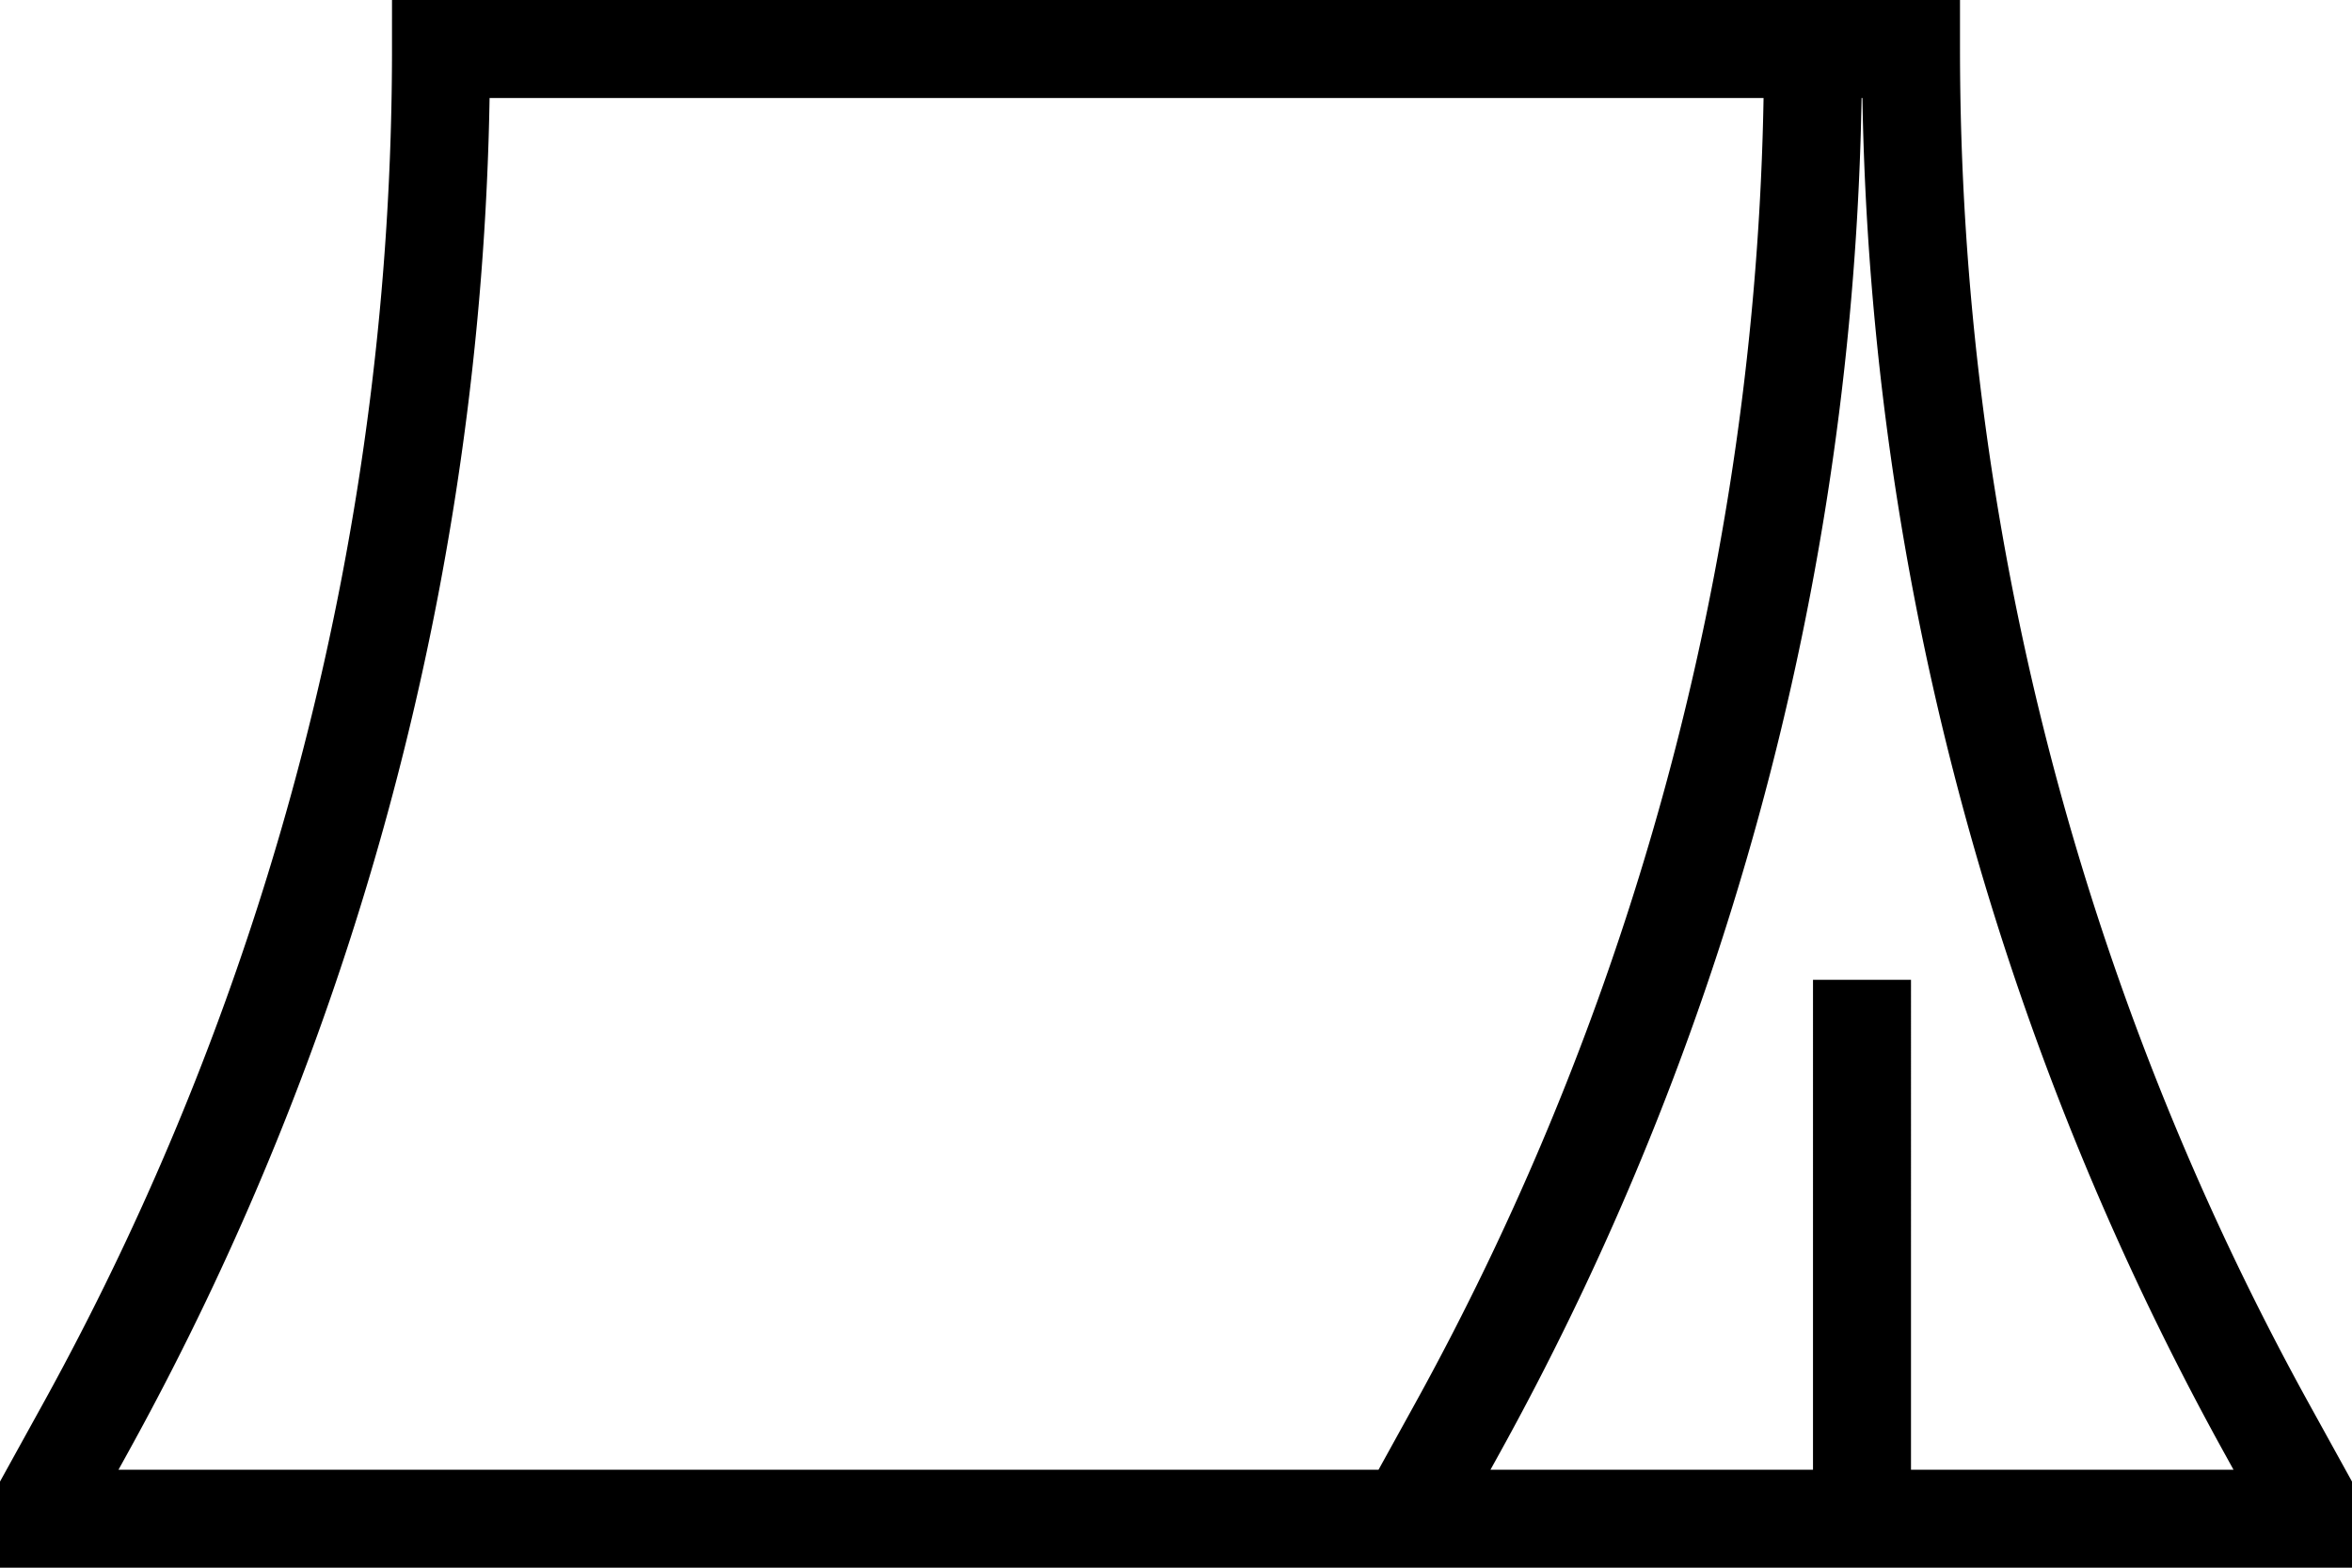 <svg xmlns="http://www.w3.org/2000/svg" fill="none" id="Campground--Streamline-Guidance-Free.svg" viewBox="0 4 24 16"><desc>Campground Streamline Icon: https://streamlinehq.com</desc><path stroke="#000000" d="M18 4.5h1.5c0 4.92 1.247 9.76 3.623 14.067l0.377 0.683v0.25H14m5 0V14m-0.5 -9.5h-14c0 4.92 -1.246 9.76 -3.623 14.067L0.5 19.25v0.25h13.85l0.15 -0.25 0.377 -0.683A29.12 29.12 0 0 0 18.5 4.5Z" stroke-width="1"/></svg>